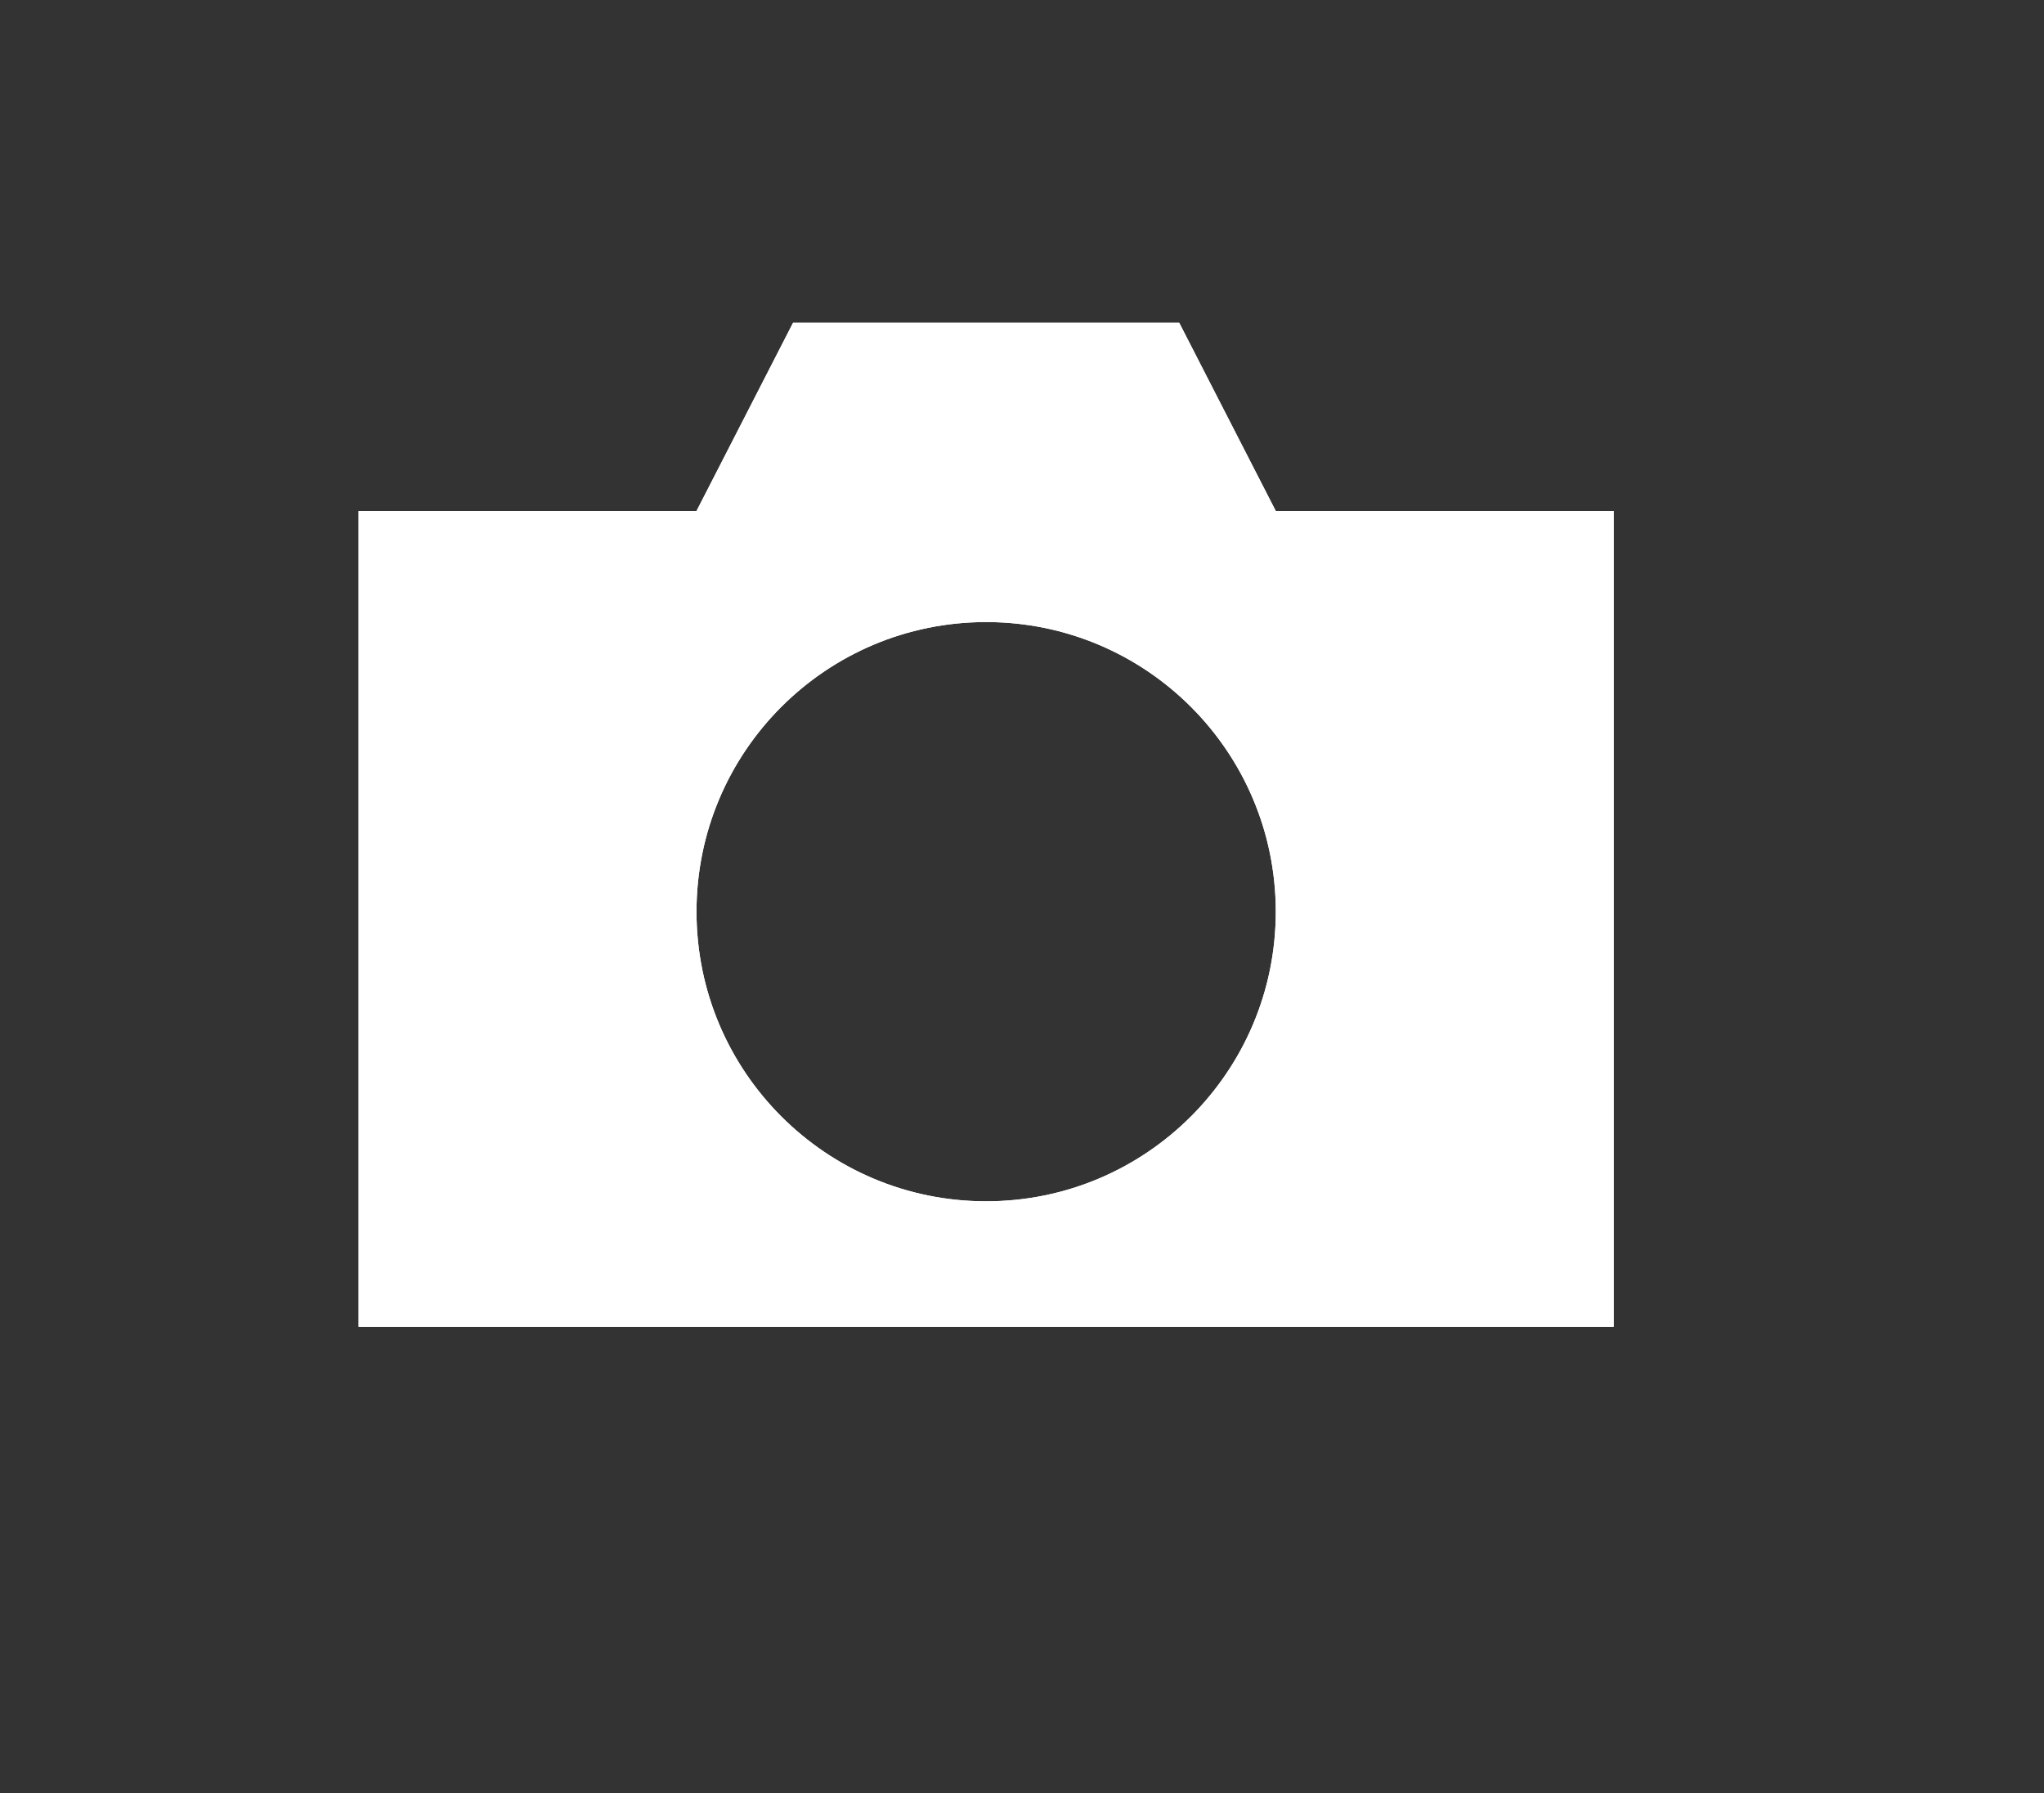 <?xml version="1.0" encoding="UTF-8" standalone="no"?>
<svg width="57px" height="50px" viewBox="0 0 57 50" version="1.1" xmlns="http://www.w3.org/2000/svg" xmlns:xlink="http://www.w3.org/1999/xlink" xmlns:sketch="http://www.bohemiancoding.com/sketch/ns">
    <rect x="0" y="0" width="57" height="50" fill="#333333" stroke="none"/>
    <!-- Generator: sketchtool 3.5.2 (25235) - http://www.bohemiancoding.com/sketch -->
    <title>icon-retro-camera</title>
    <desc>Created with sketchtool.</desc>
    <defs></defs>
    <g id="Page-1" stroke="none" stroke-width="1" fill="none" fill-rule="evenodd" sketch:type="MSPage">
        <g id="Home-LoggedInAsAdmin-ShowPhotoOptions" sketch:type="MSArtboardGroup" transform="translate(-763, -46)" fill="#FFFFFF">
            <g id="icon-retro-camera" sketch:type="MSLayerGroup" transform="translate(773, 55)">
                <path d="M25.577,5.25 L22.884,0 L12.116,0 L9.423,5.25 L0,5.25 L0,28 L35,28 L35,5.25 L25.577,5.25 L25.577,5.25 Z M17.5,24.5 C13.039,24.5 9.423,20.884 9.423,16.423 C9.423,11.962 13.039,8.347 17.5,8.347 C21.961,8.347 25.577,11.962 25.577,16.423 C25.577,20.883 21.961,24.5 17.5,24.5 L17.5,24.5 Z" id="Shape" sketch:type="MSShapeGroup"></path>
                <path d="M25.577,5.25 L22.884,0 L12.116,0 L9.423,5.25 L0,5.25 L0,28 L35,28 L35,5.25 L25.577,5.25 L25.577,5.25 Z M17.5,24.5 C13.039,24.5 9.423,20.884 9.423,16.423 C9.423,11.962 13.039,8.347 17.5,8.347 C21.961,8.347 25.577,11.962 25.577,16.423 C25.577,20.883 21.961,24.5 17.5,24.5 L17.5,24.5 Z" id="Shape" sketch:type="MSShapeGroup"></path>
            </g>
        </g>
    </g>
</svg>
